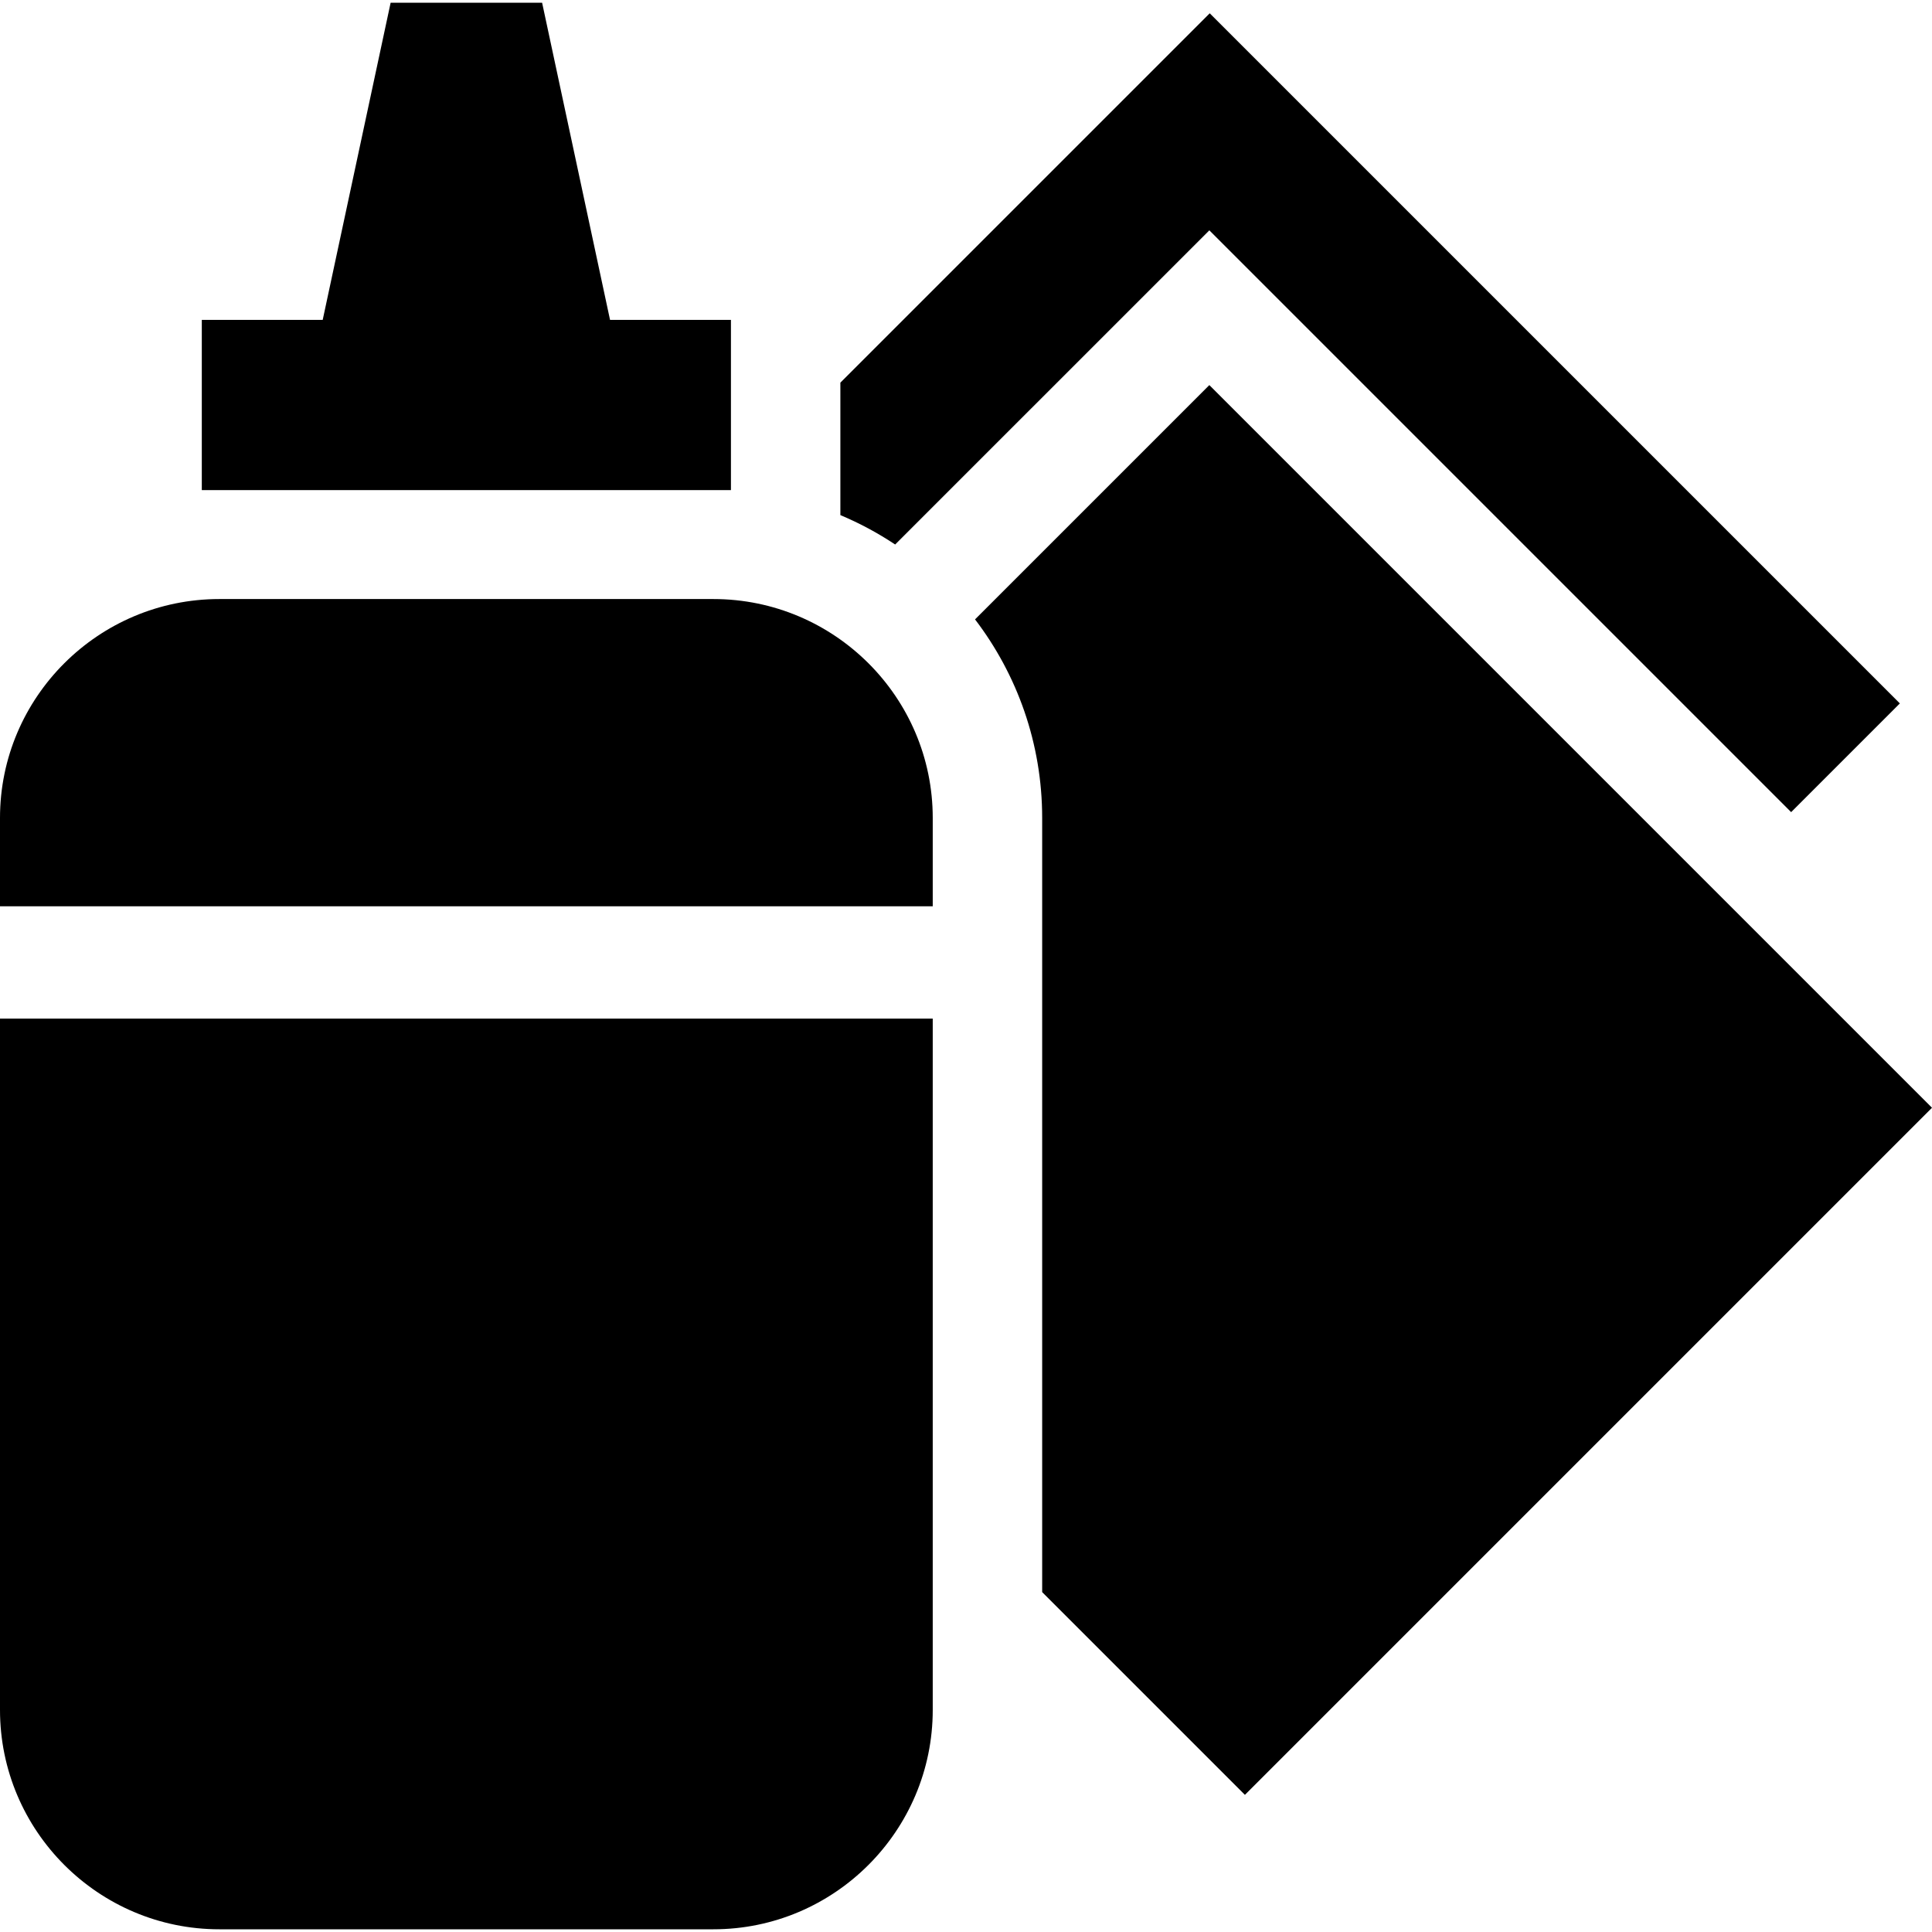 <svg id="Capa_1" enable-background="new 0 0 512 512" height="512" viewBox="0 0 512 512" width="512" xmlns="http://www.w3.org/2000/svg"><g><path d="m237.228 144.301 83.26-83.259 154.181 154.181 28.812-28.812-182.887-182.887-97.887 97.887v35.098c5.105 2.143 9.963 4.76 14.521 7.792z"/><path d="m276.186 216.764v205.16l53.728 53.728 182.086-182.087-191.512-191.512-62.092 62.091c11.155 14.623 17.79 32.861 17.79 52.62z"/><path d="m53.479 84.77v45.108h140.228v-45.108h-32.041l-18.003-84.053h-40.141l-18.002 84.053z"/><path d="m247.186 240.179v-23.415c0-31.988-26.08-58.011-58.138-58.011h-130.91c-32.058 0-58.138 26.023-58.138 58.011v23.415z"/><path d="m247.186 269.934h-247.186v183.211c0 32.057 26.08 58.138 58.138 58.138h130.91c32.057 0 58.138-26.081 58.138-58.138z"/></g></svg>